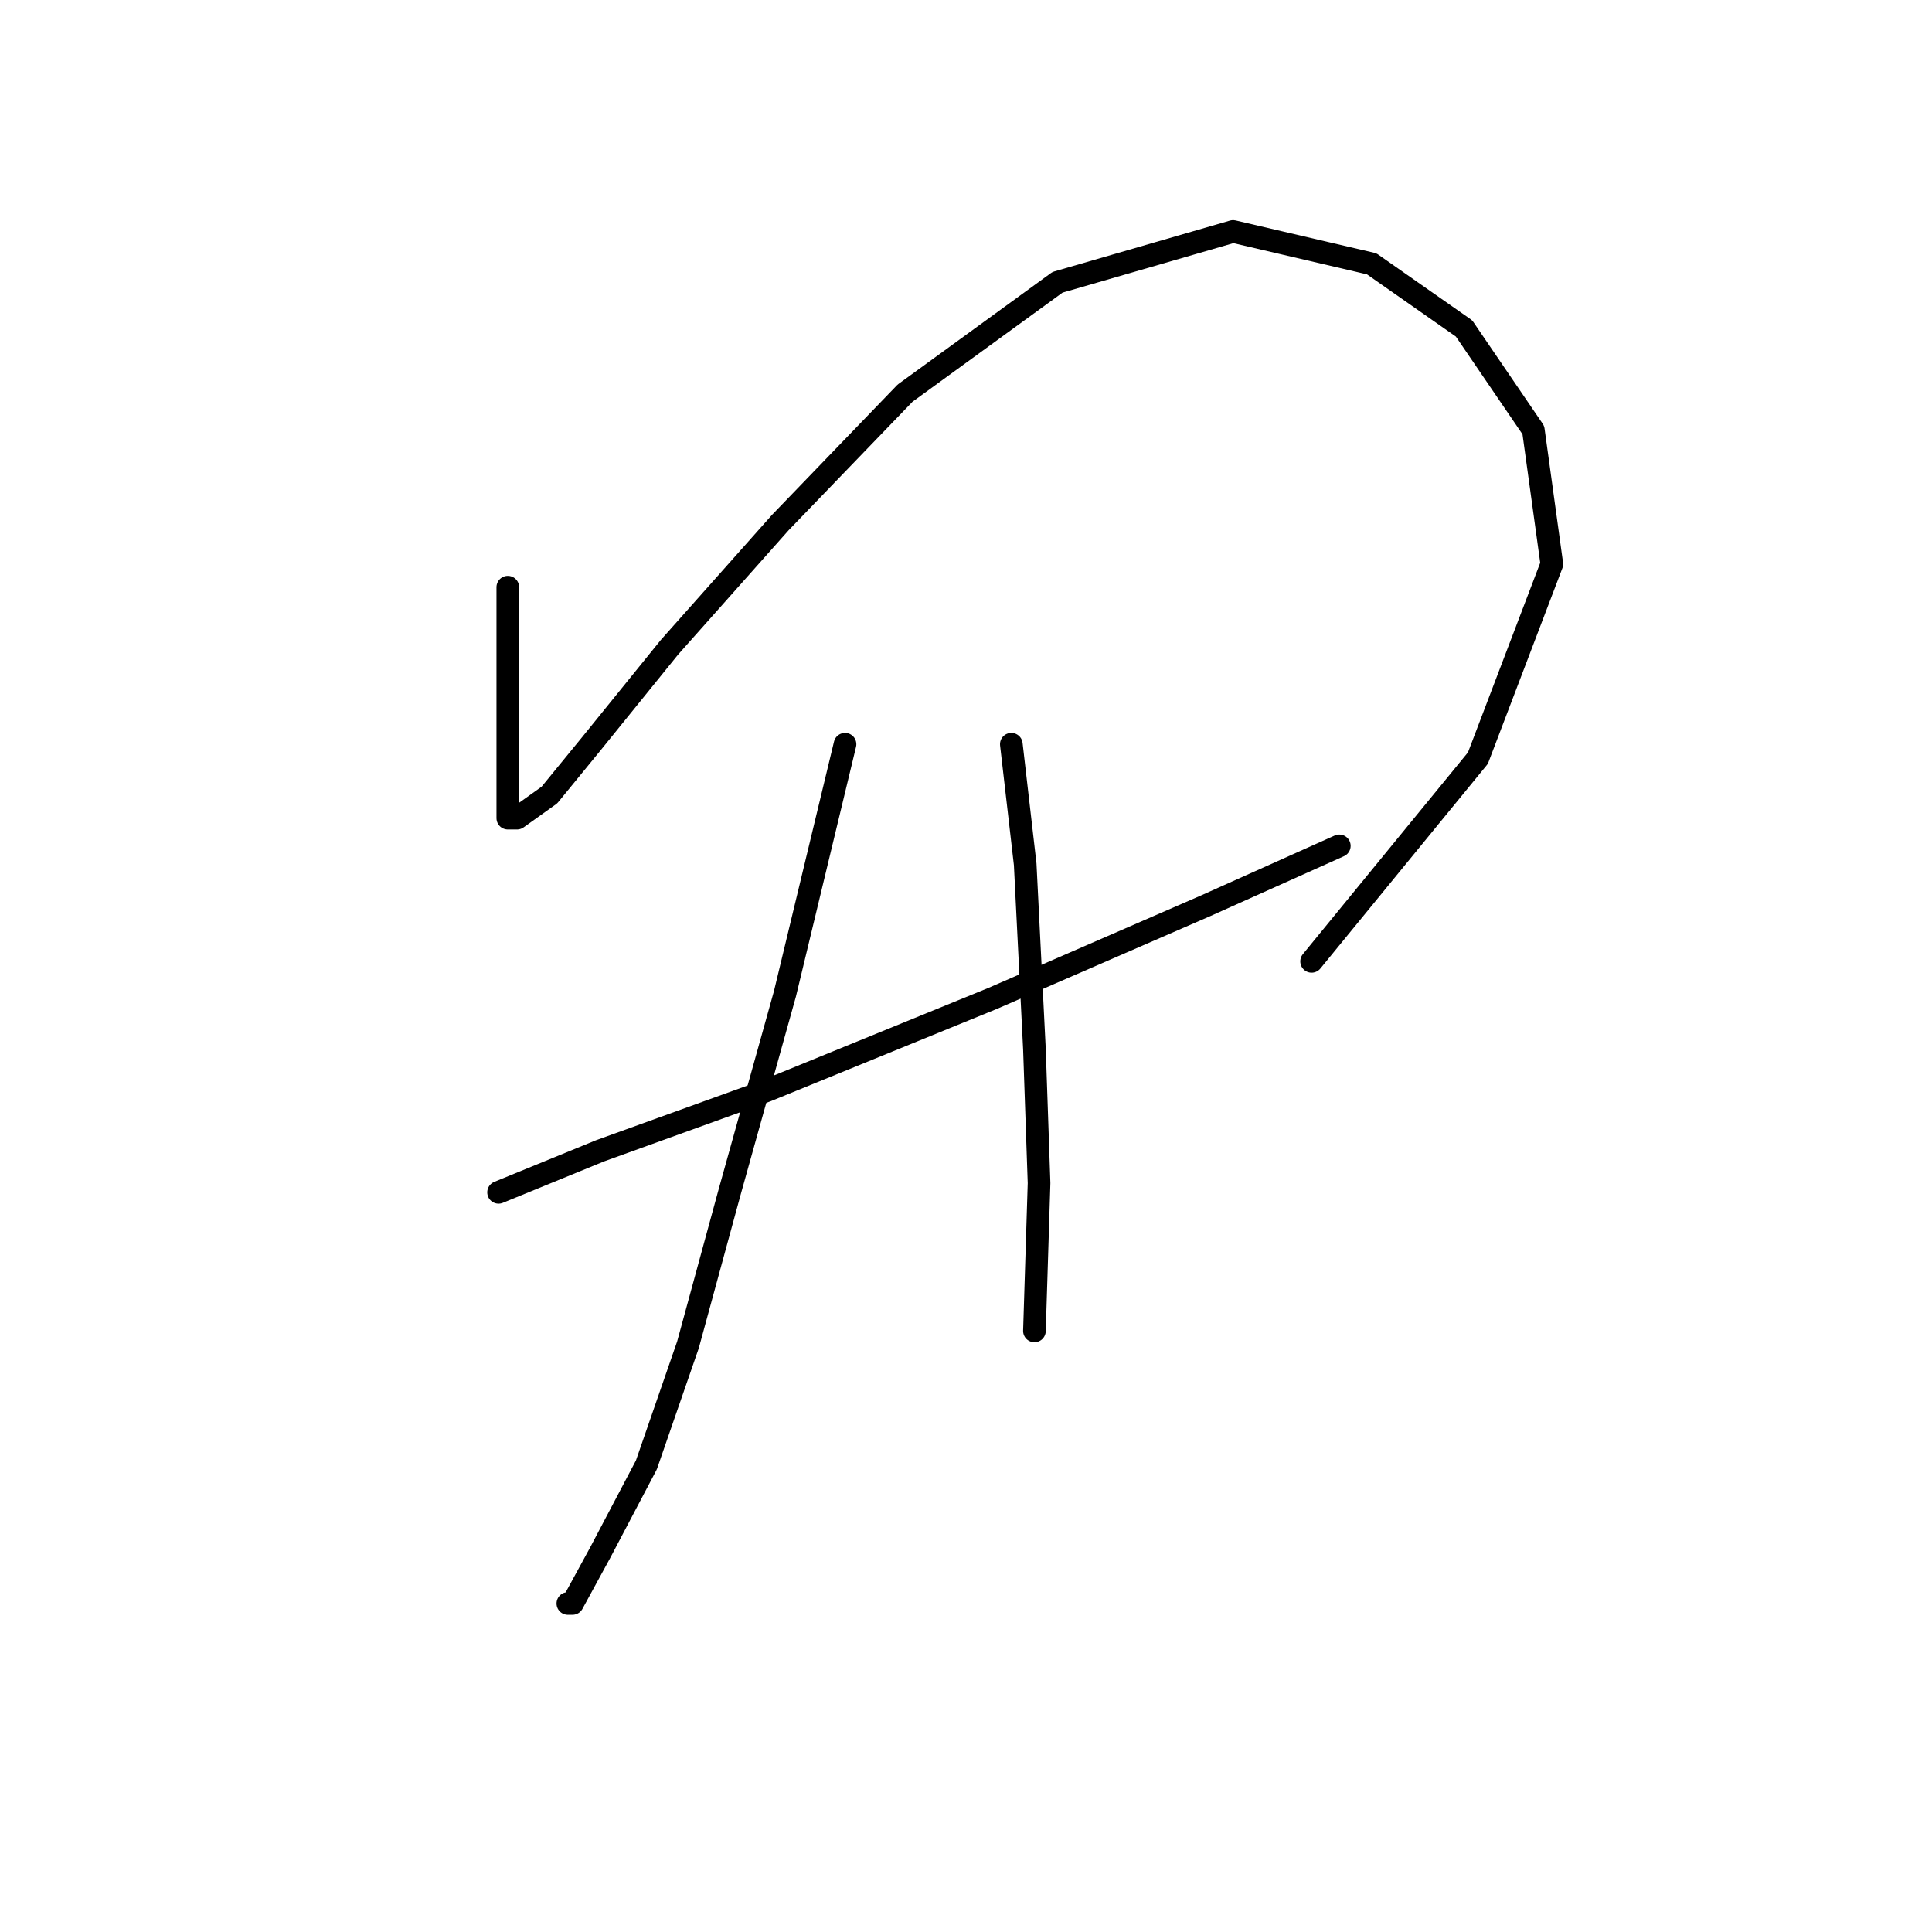 <?xml version="1.0" standalone="no"?>
    <svg width="256" height="256" xmlns="http://www.w3.org/2000/svg" version="1.1">
    <polyline stroke="black" stroke-width="3" stroke-linecap="round" fill="transparent" stroke-linejoin="round" points="67.286 77.804 67.286 85.149 67.286 92.495 67.286 99.228 67.286 104.737 67.286 108.41 68.51 108.41 72.795 105.349 78.304 98.616 88.71 85.762 103.401 69.235 119.928 52.095 140.128 37.405 163.388 30.671 181.751 34.956 193.994 43.526 203.175 56.992 205.624 74.744 195.83 100.452 173.794 127.385 173.794 127.385 " />
        <polyline stroke="black" stroke-width="3" stroke-linecap="round" fill="transparent" stroke-linejoin="round" points="66.062 157.991 79.528 152.482 101.564 144.524 131.558 132.282 159.715 120.04 177.466 112.082 177.466 112.082 " />
        <polyline stroke="black" stroke-width="3" stroke-linecap="round" fill="transparent" stroke-linejoin="round" points="111.97 98.616 104.013 131.67 96.668 157.991 91.159 178.191 85.649 194.106 79.528 205.736 75.856 212.469 75.244 212.469 75.244 212.469 " />
        <polyline stroke="black" stroke-width="3" stroke-linecap="round" fill="transparent" stroke-linejoin="round" points="134.006 98.616 135.843 114.531 137.067 139.015 137.679 156.767 137.067 176.354 137.067 176.354 " />
        </svg>